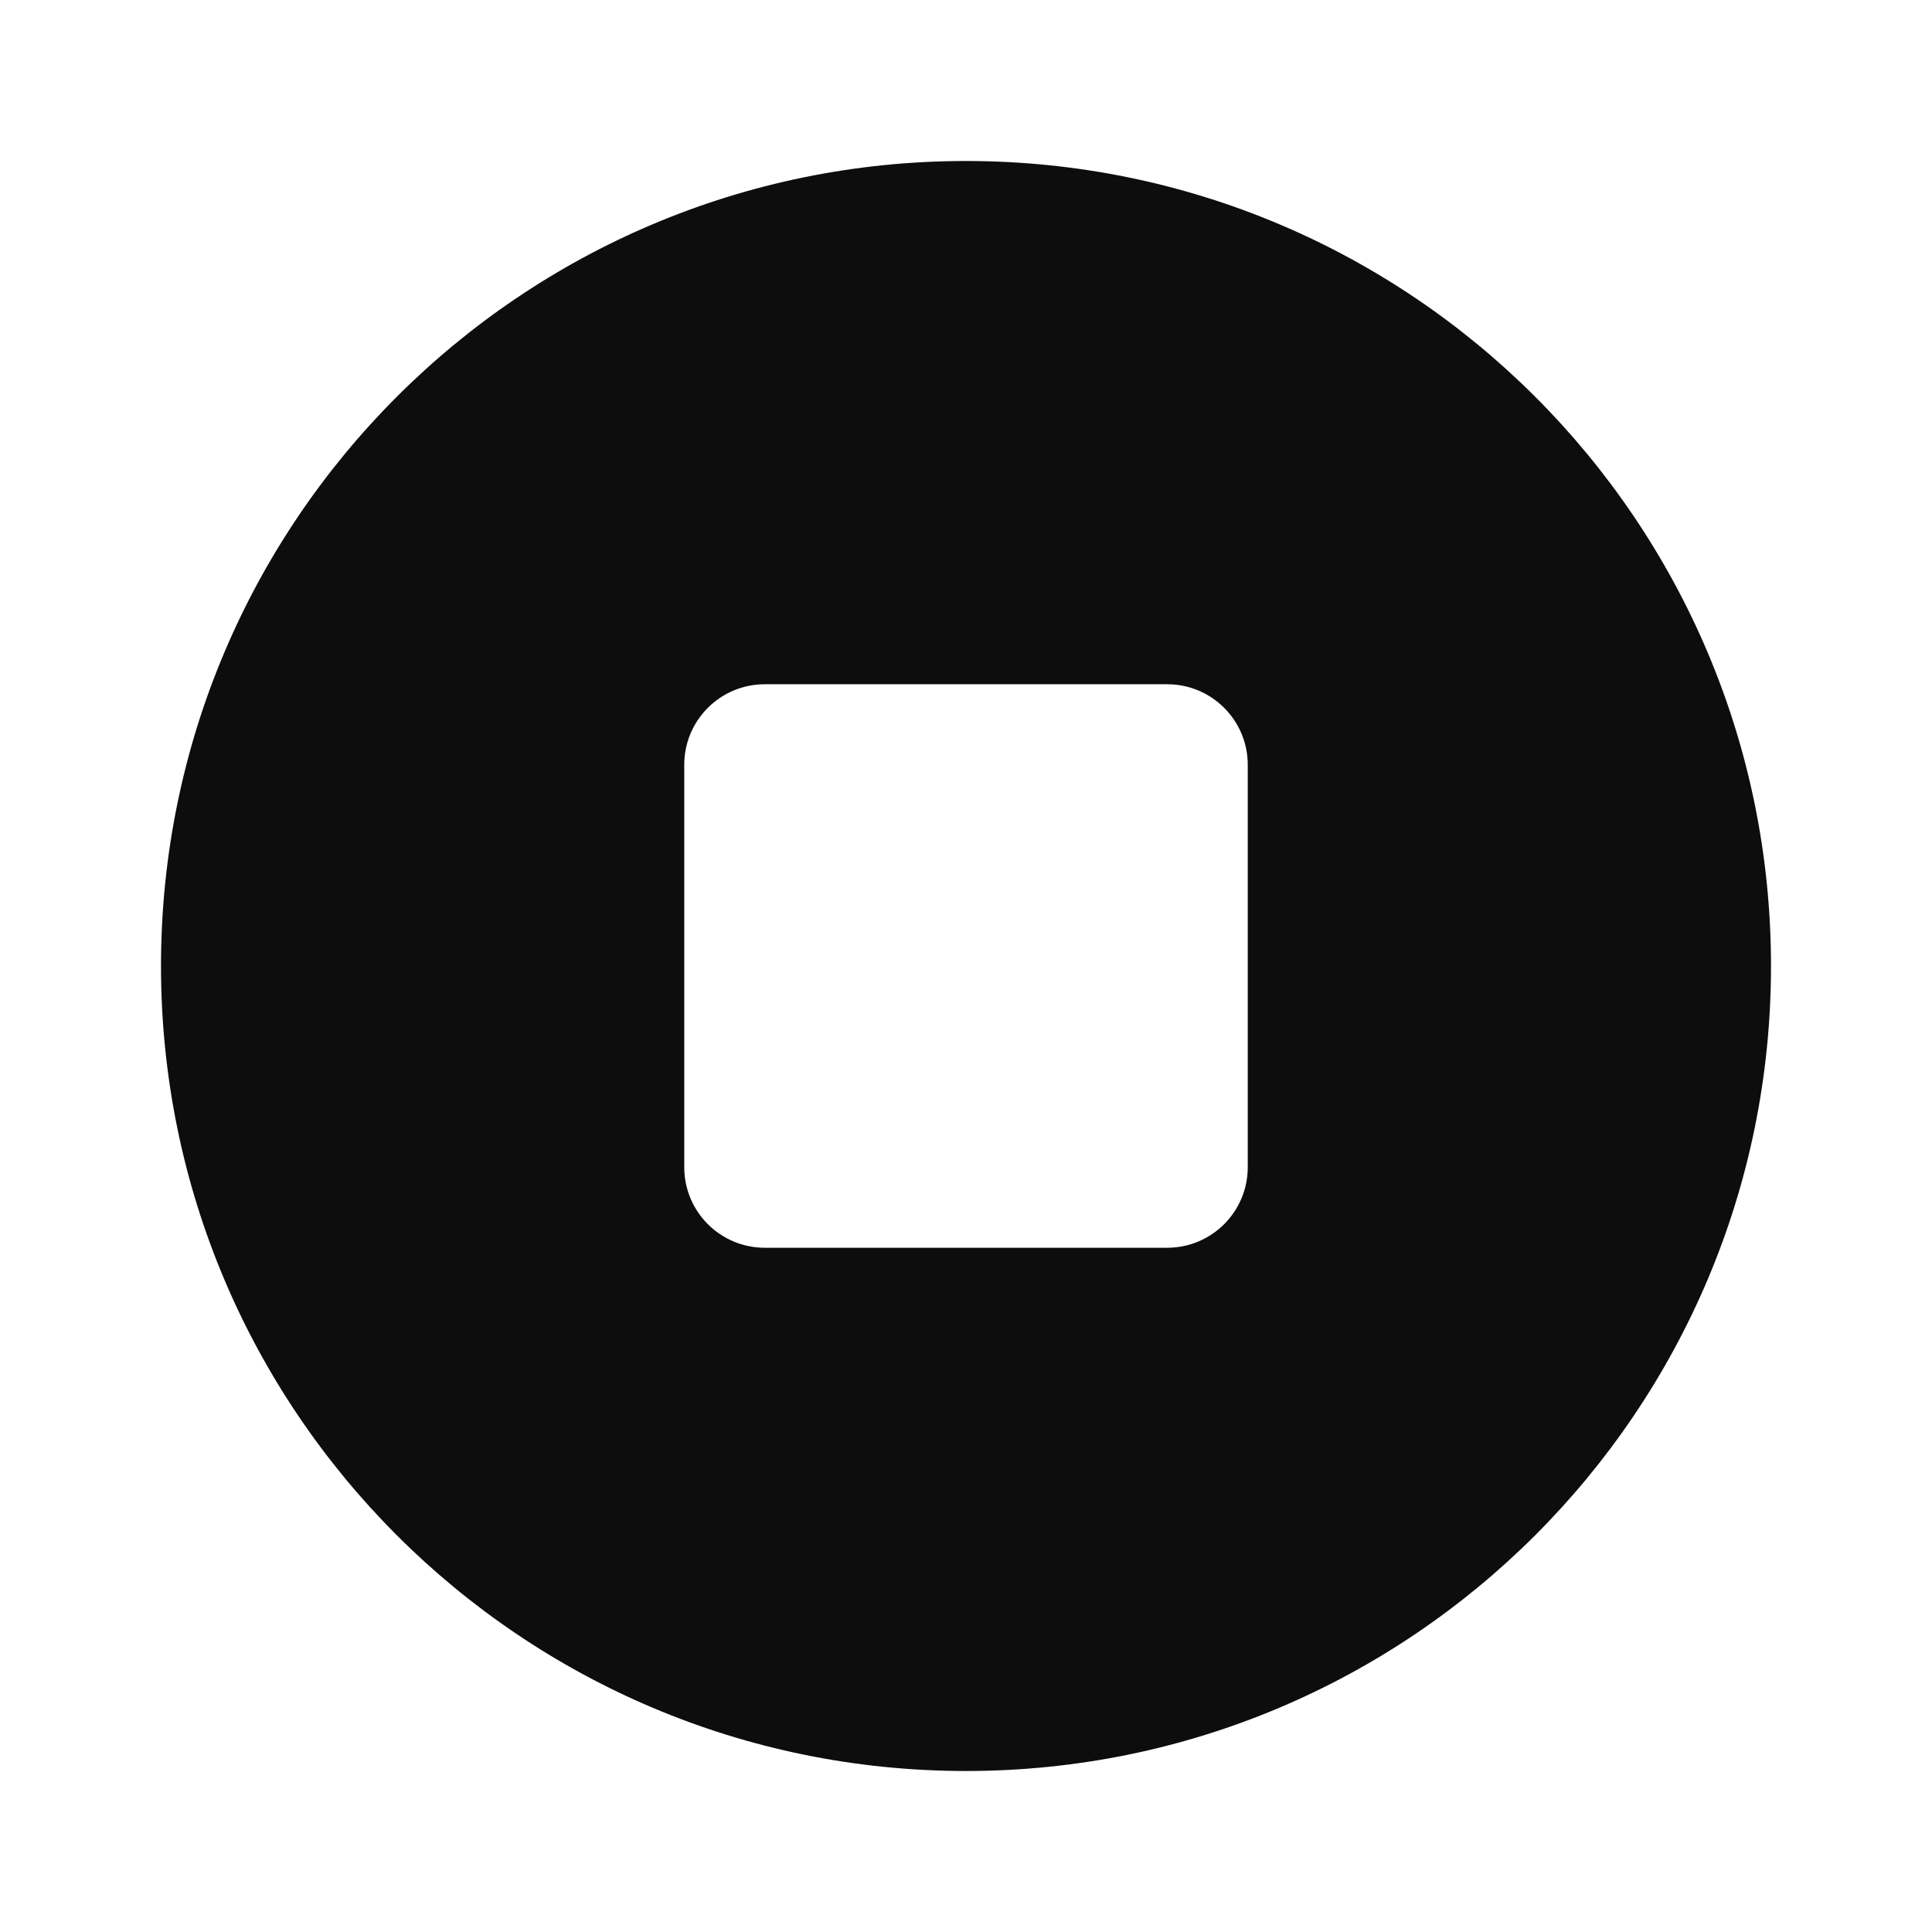 <svg width="24" height="24" viewBox="0 0 24 24" fill="none" xmlns="http://www.w3.org/2000/svg">
<path d="M2 12C2 6.477 6.477 2 12 2C17.523 2 22 6.477 22 12C22 17.523 17.523 22 12 22C6.477 22 2 17.523 2 12ZM9.5 8.5C8.948 8.5 8.5 8.948 8.5 9.5V14.5C8.5 15.052 8.948 15.5 9.5 15.5H14.5C15.052 15.5 15.5 15.052 15.5 14.5V9.5C15.5 8.948 15.052 8.5 14.5 8.5H9.5Z" fill="#0D0D0D"/>
</svg>
